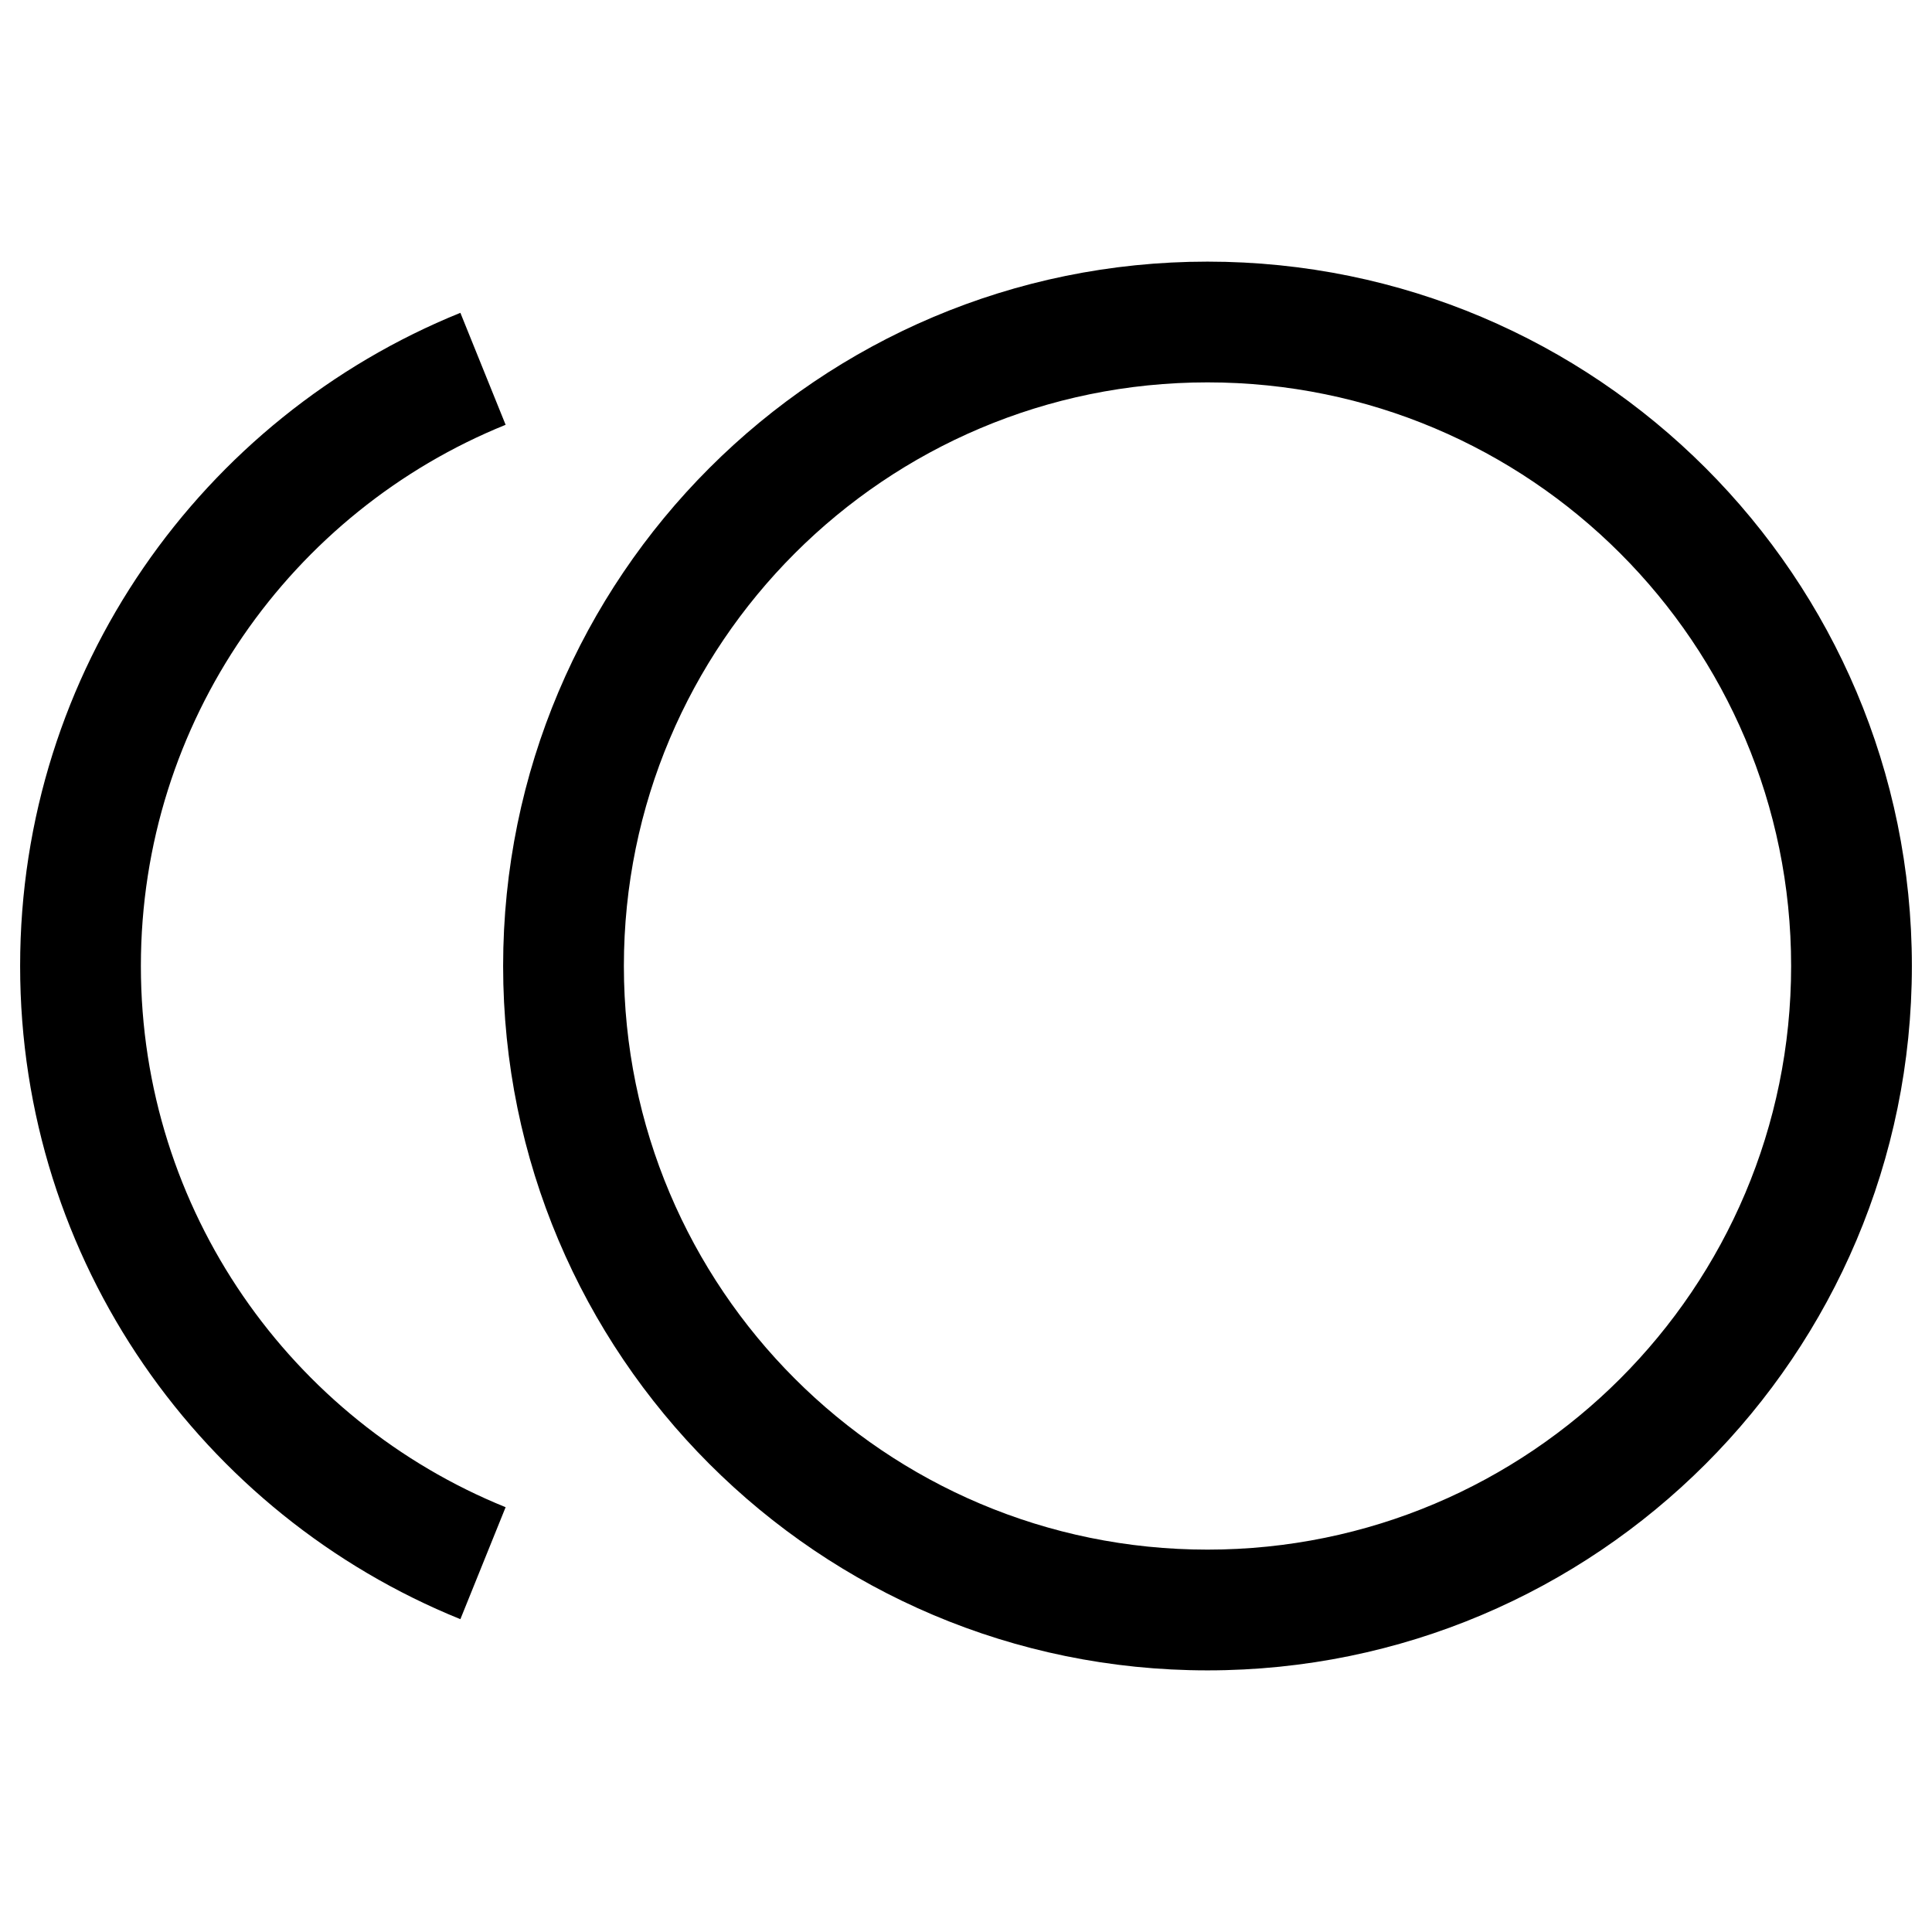 <svg width="24" height="24" viewBox="0 0 24 24"  xmlns="http://www.w3.org/2000/svg">
<path fill-rule="evenodd" clip-rule="evenodd" d="M7.75 12C7.75 7.996 10.996 4.75 15 4.75C19.004 4.75 22.25 7.996 22.25 12C22.25 16.004 19.004 19.25 15 19.25C10.996 19.25 7.75 16.004 7.75 12ZM15 3.25C10.168 3.25 6.25 7.168 6.25 12C6.25 16.832 10.168 20.75 15 20.75C19.832 20.75 23.75 16.832 23.75 12C23.75 7.168 19.832 3.25 15 3.25ZM1.75 12C1.75 8.959 3.623 6.353 6.281 5.277L5.719 3.886C2.513 5.184 0.25 8.327 0.25 12C0.25 15.673 2.513 18.816 5.719 20.114L6.281 18.723C3.623 17.647 1.75 15.041 1.75 12Z" />
</svg>
